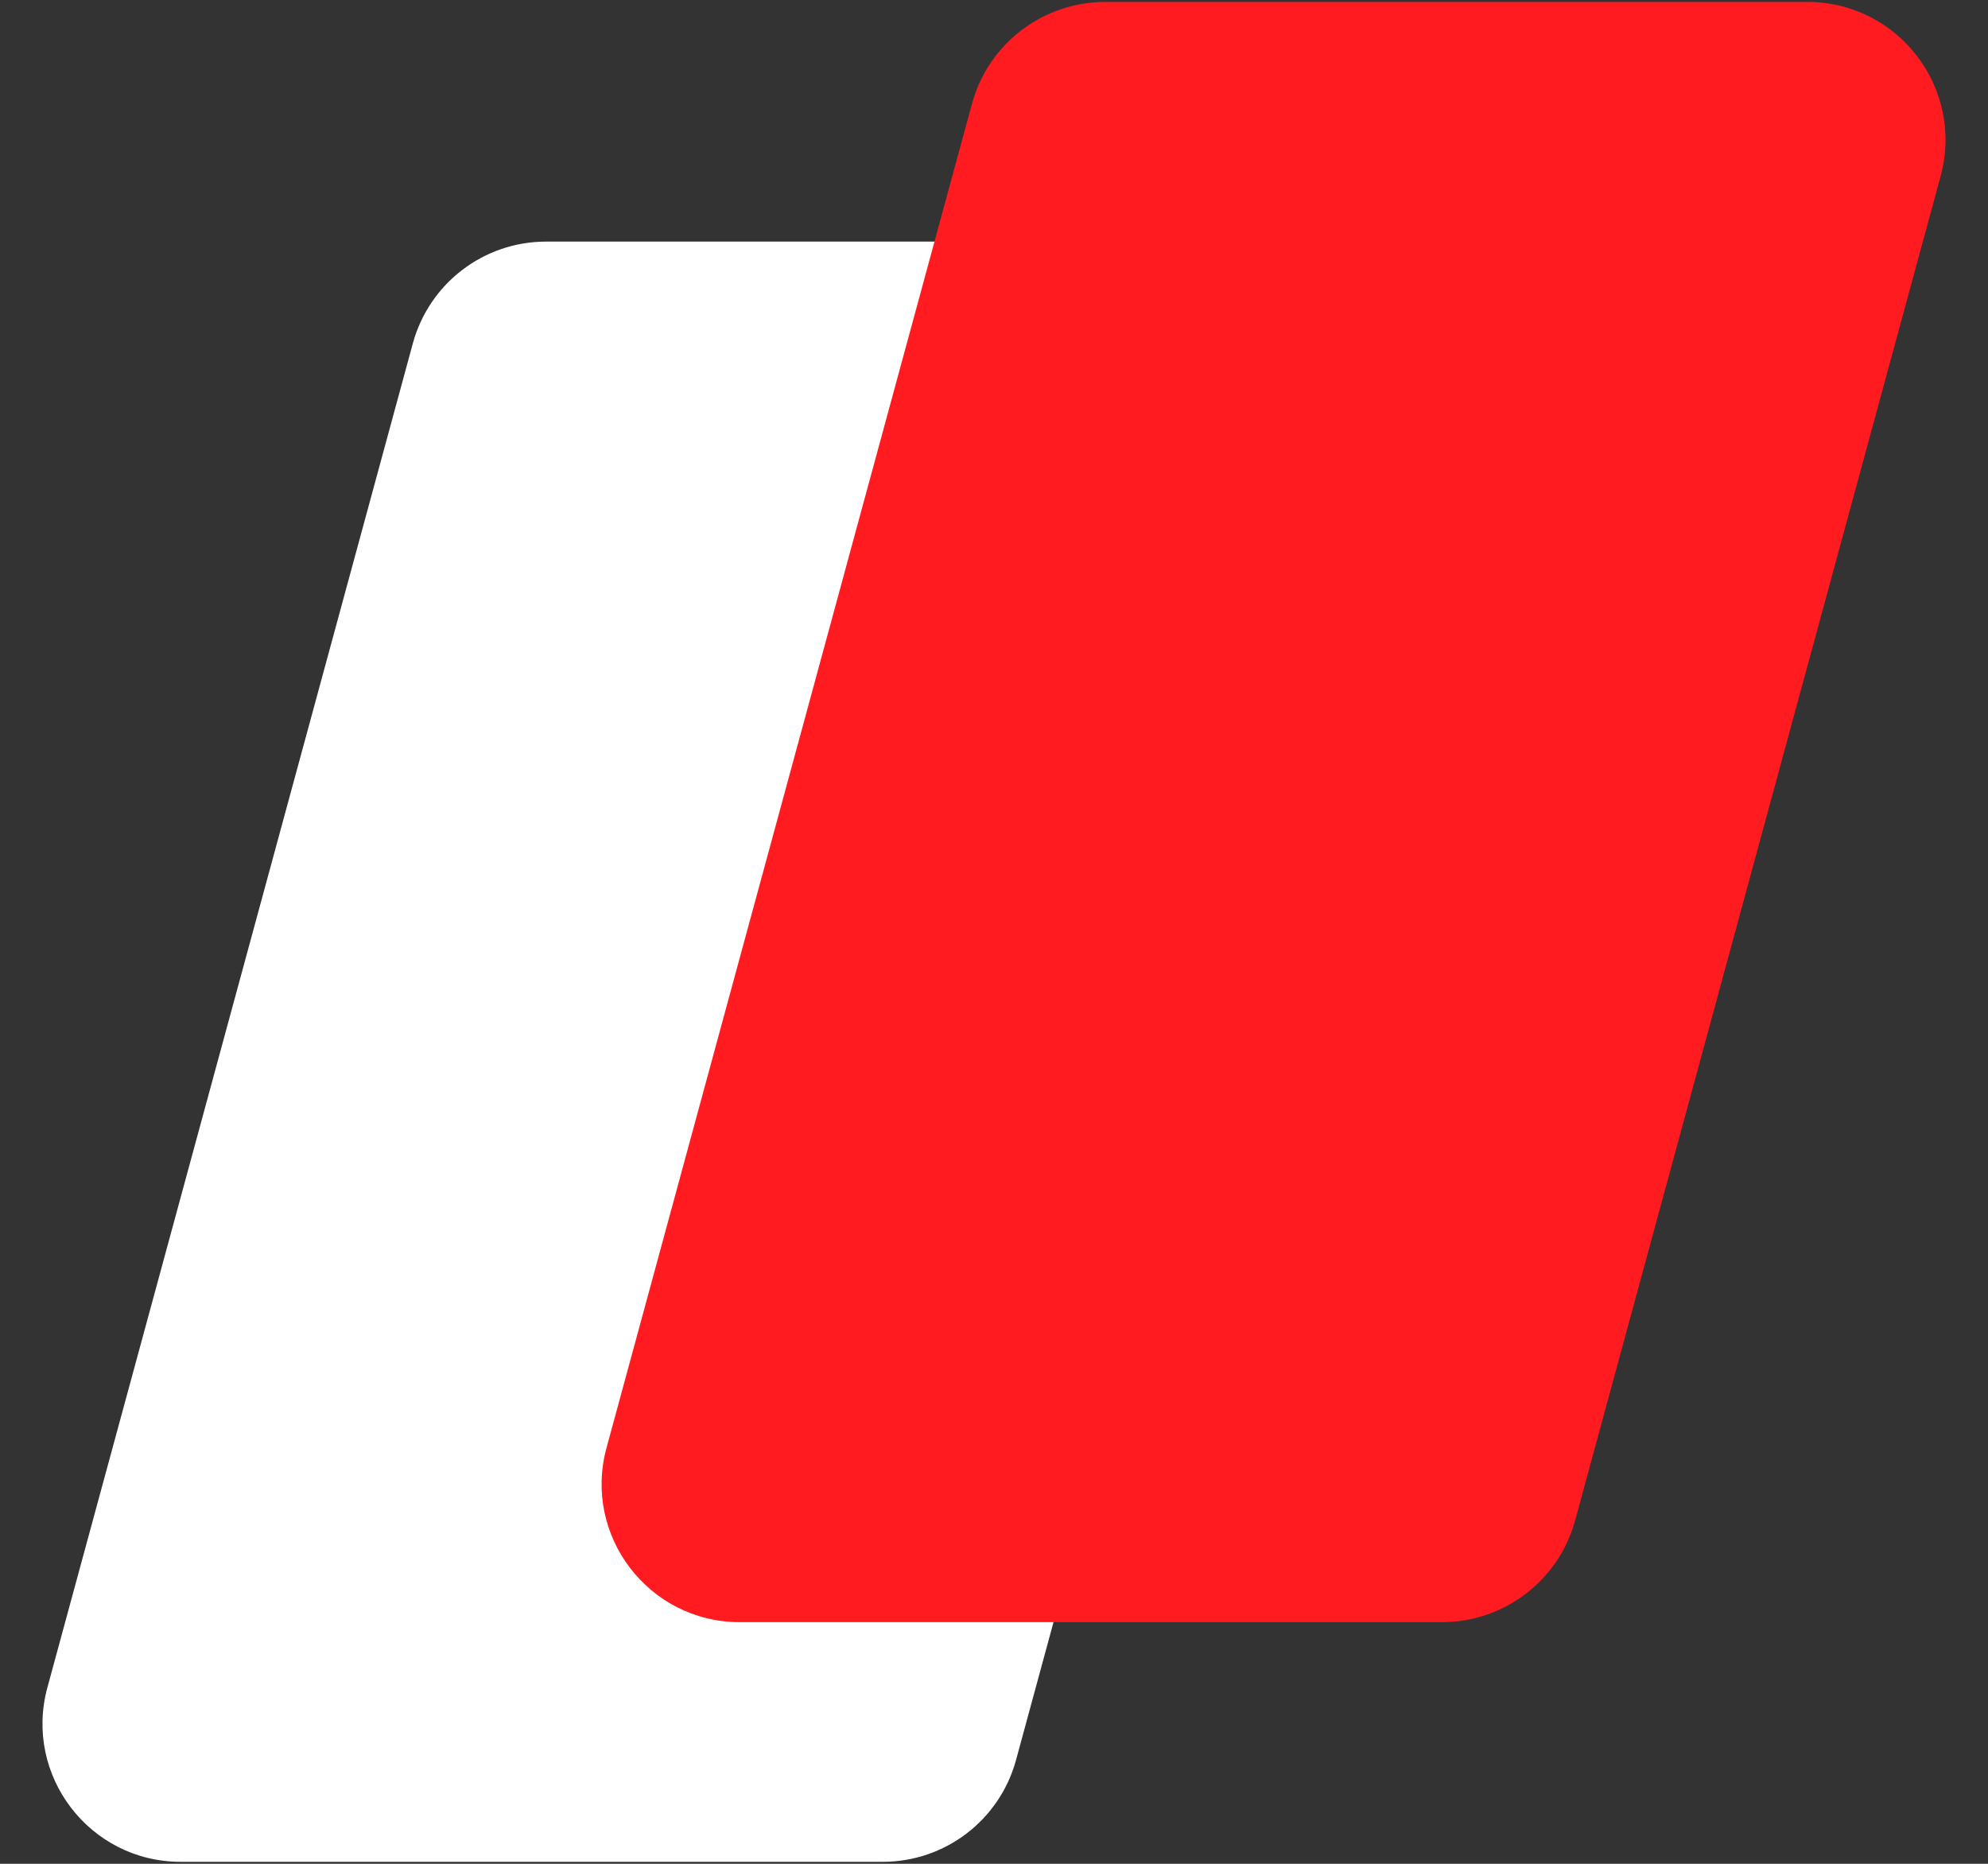<svg width="288" height="270" viewBox="0 0 288 270" fill="none" xmlns="http://www.w3.org/2000/svg">
<rect x="0" y="0" width="288" height="270" fill="#333333" stroke="none"/>
<path d="M59.807 49.752C62.175 41.044 70.082 35 79.106 35H180.836C194.017 35 203.594 47.528 200.135 60.248L147.193 254.96C144.825 263.668 136.918 269.712 127.894 269.712H26.164C12.983 269.712 3.406 257.184 6.865 244.465L59.807 49.752Z" fill="white"/>
<path d="M140.807 15.034C143.175 6.325 151.082 0.281 160.106 0.281H261.836C275.017 0.281 284.594 12.809 281.135 25.529L228.193 220.241C225.825 228.949 217.918 234.993 208.894 234.993H107.164C93.983 234.993 84.406 222.465 87.865 209.746L140.807 15.034Z" fill="#FF1B20"/>
</svg>
